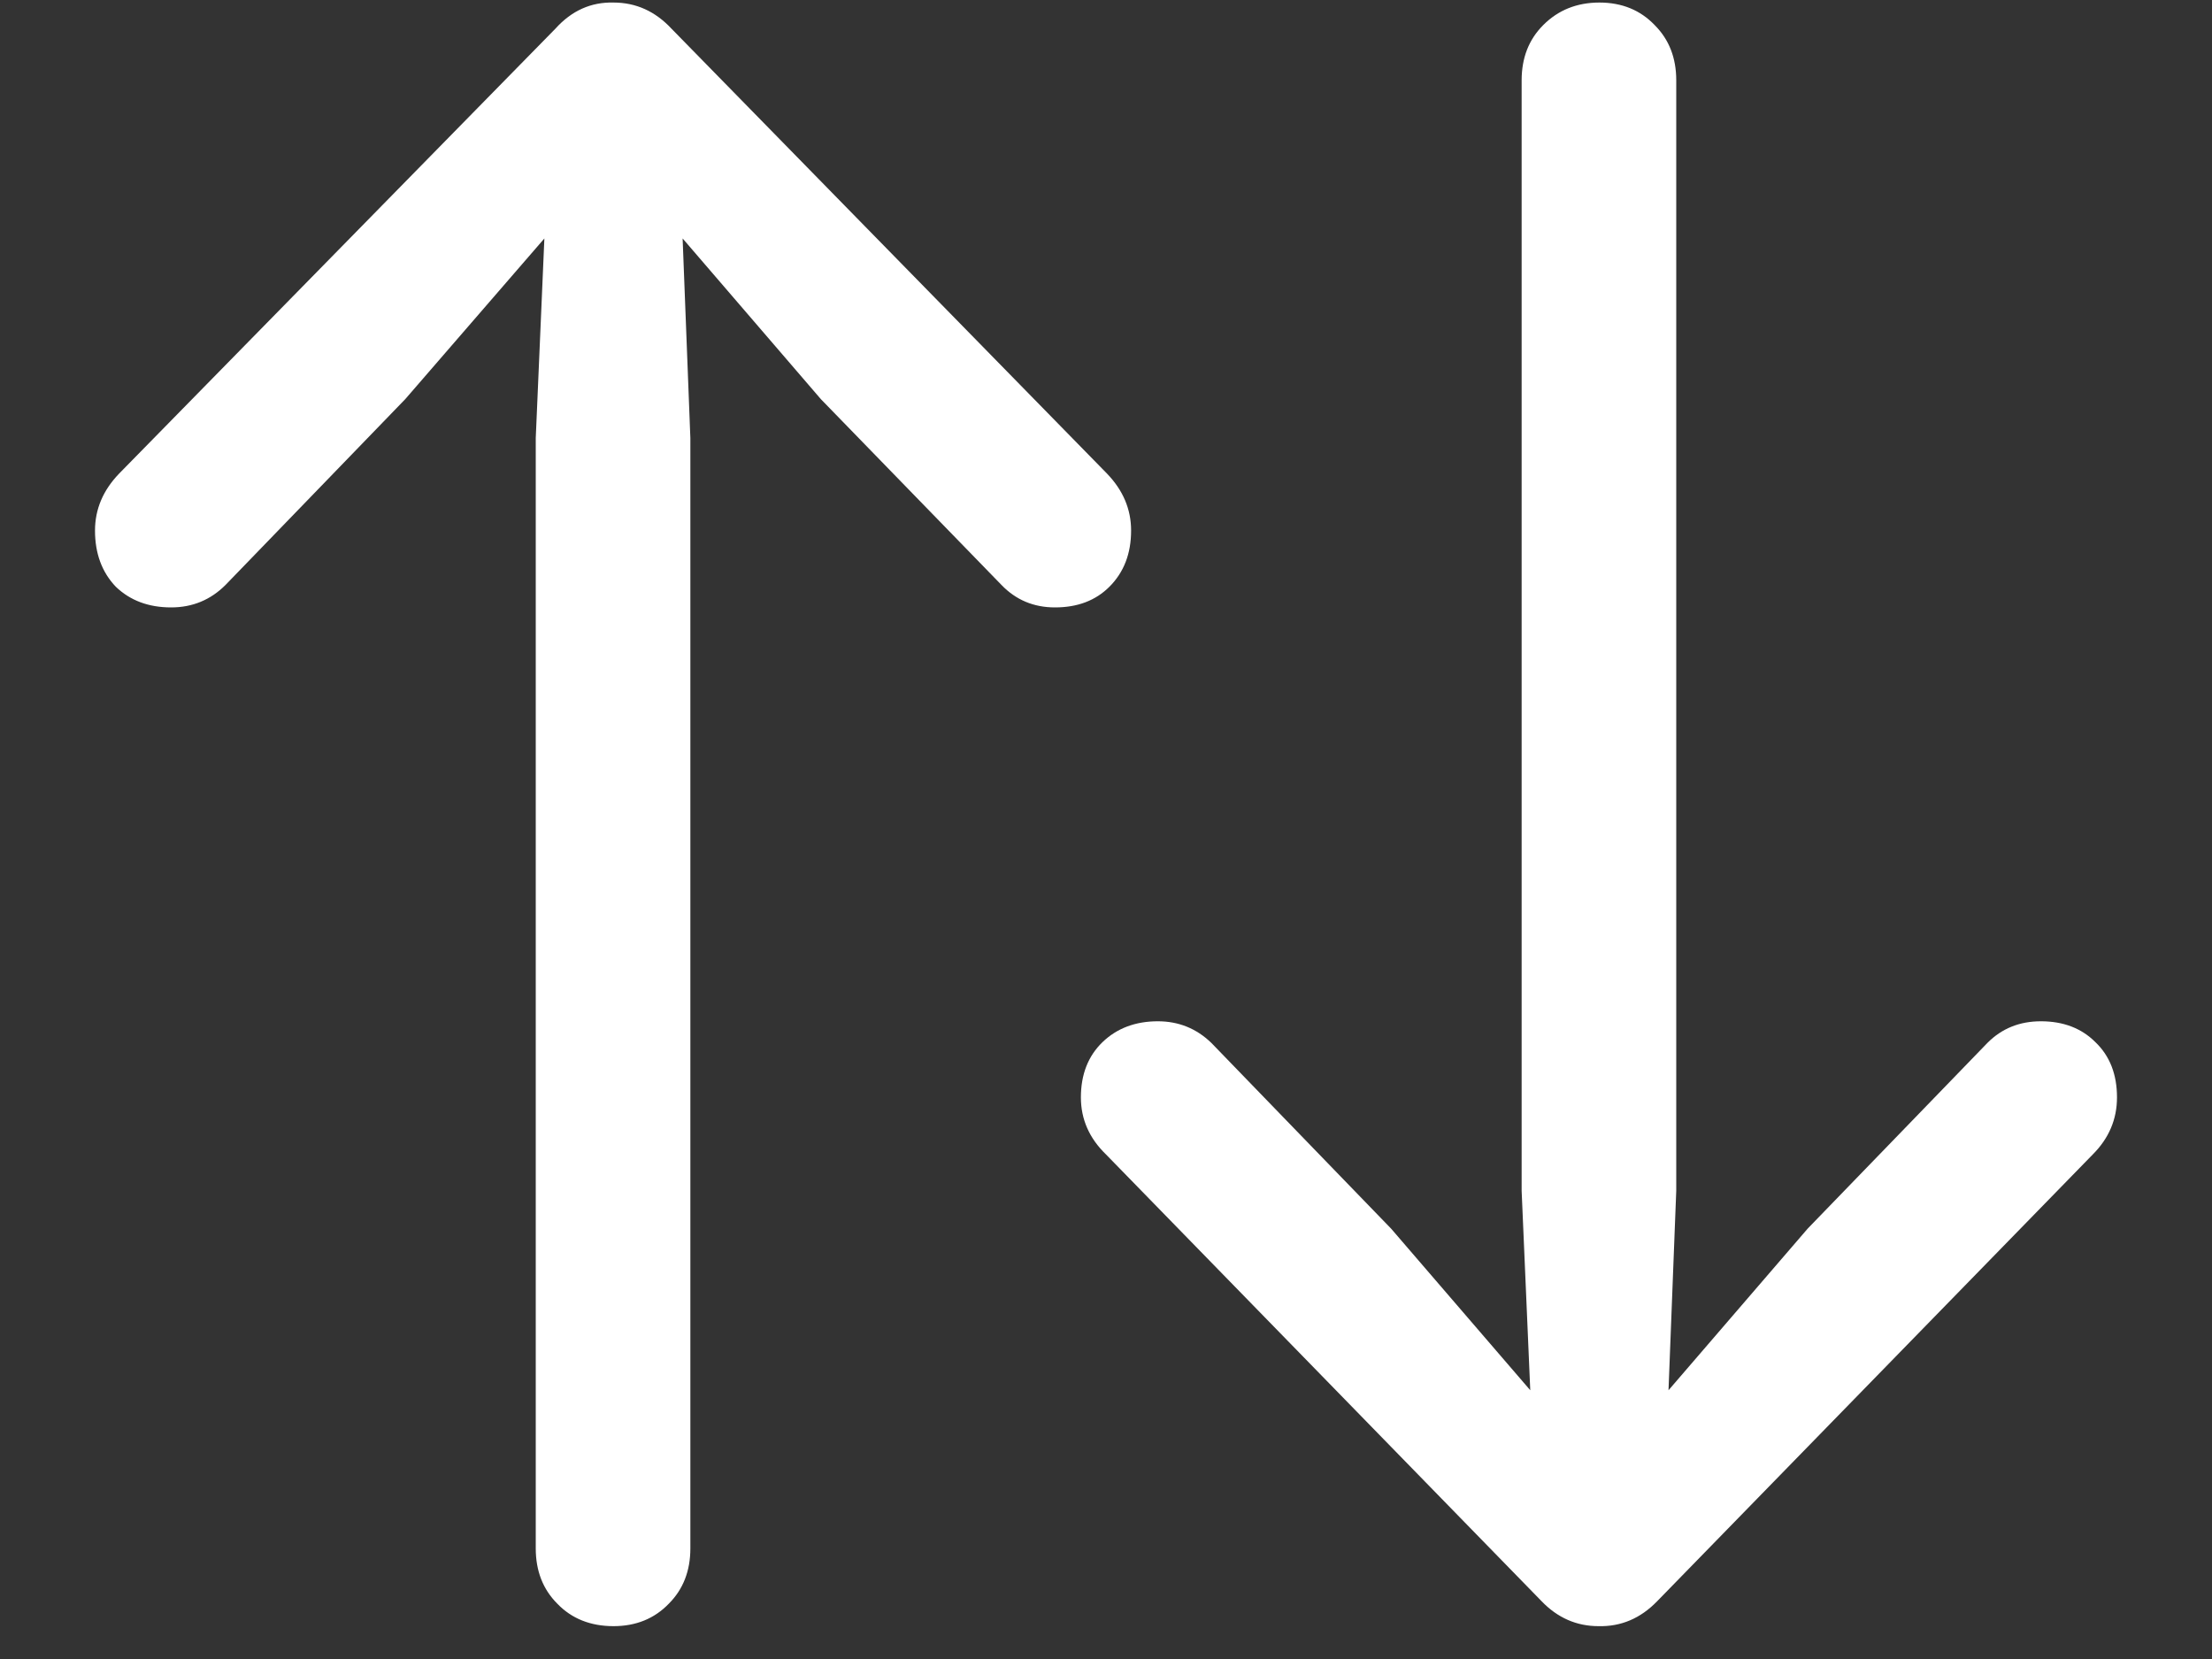 <svg width="20" height="15" viewBox="0 0 20 15" fill="none" xmlns="http://www.w3.org/2000/svg">
<rect x="0" y="0" width="20" height="15" fill="#333333" stroke="none"/>
<path d="M5.023 0.258L1.078 4.281C0.932 4.432 0.859 4.604 0.859 4.797C0.859 5.005 0.922 5.174 1.047 5.305C1.177 5.43 1.344 5.492 1.547 5.492C1.74 5.492 1.904 5.424 2.039 5.289L3.664 3.609L4.922 2.156L4.844 3.961V14C4.844 14.203 4.909 14.37 5.039 14.5C5.169 14.635 5.339 14.703 5.547 14.703C5.75 14.703 5.917 14.635 6.047 14.5C6.177 14.37 6.242 14.203 6.242 14V3.961L6.172 2.156L7.422 3.609L9.055 5.289C9.185 5.424 9.346 5.492 9.539 5.492C9.742 5.492 9.906 5.43 10.031 5.305C10.162 5.174 10.227 5.005 10.227 4.797C10.227 4.604 10.154 4.432 10.008 4.281L6.07 0.258C5.924 0.102 5.75 0.023 5.547 0.023C5.344 0.018 5.169 0.096 5.023 0.258ZM14.984 14.477L18.922 10.438C19.068 10.292 19.141 10.12 19.141 9.922C19.141 9.714 19.076 9.547 18.945 9.422C18.82 9.297 18.656 9.234 18.453 9.234C18.26 9.234 18.099 9.299 17.969 9.43L16.344 11.109L15.086 12.57L15.156 10.766V0.727C15.156 0.523 15.091 0.357 14.961 0.227C14.831 0.091 14.664 0.023 14.461 0.023C14.258 0.023 14.088 0.091 13.953 0.227C13.823 0.357 13.758 0.523 13.758 0.727V10.766L13.836 12.57L12.578 11.109L10.953 9.43C10.818 9.299 10.656 9.234 10.469 9.234C10.266 9.234 10.099 9.297 9.969 9.422C9.839 9.547 9.773 9.714 9.773 9.922C9.773 10.12 9.849 10.292 10 10.438L13.938 14.477C14.083 14.628 14.255 14.703 14.453 14.703C14.656 14.708 14.833 14.633 14.984 14.477Z" fill="white"/>
</svg>
